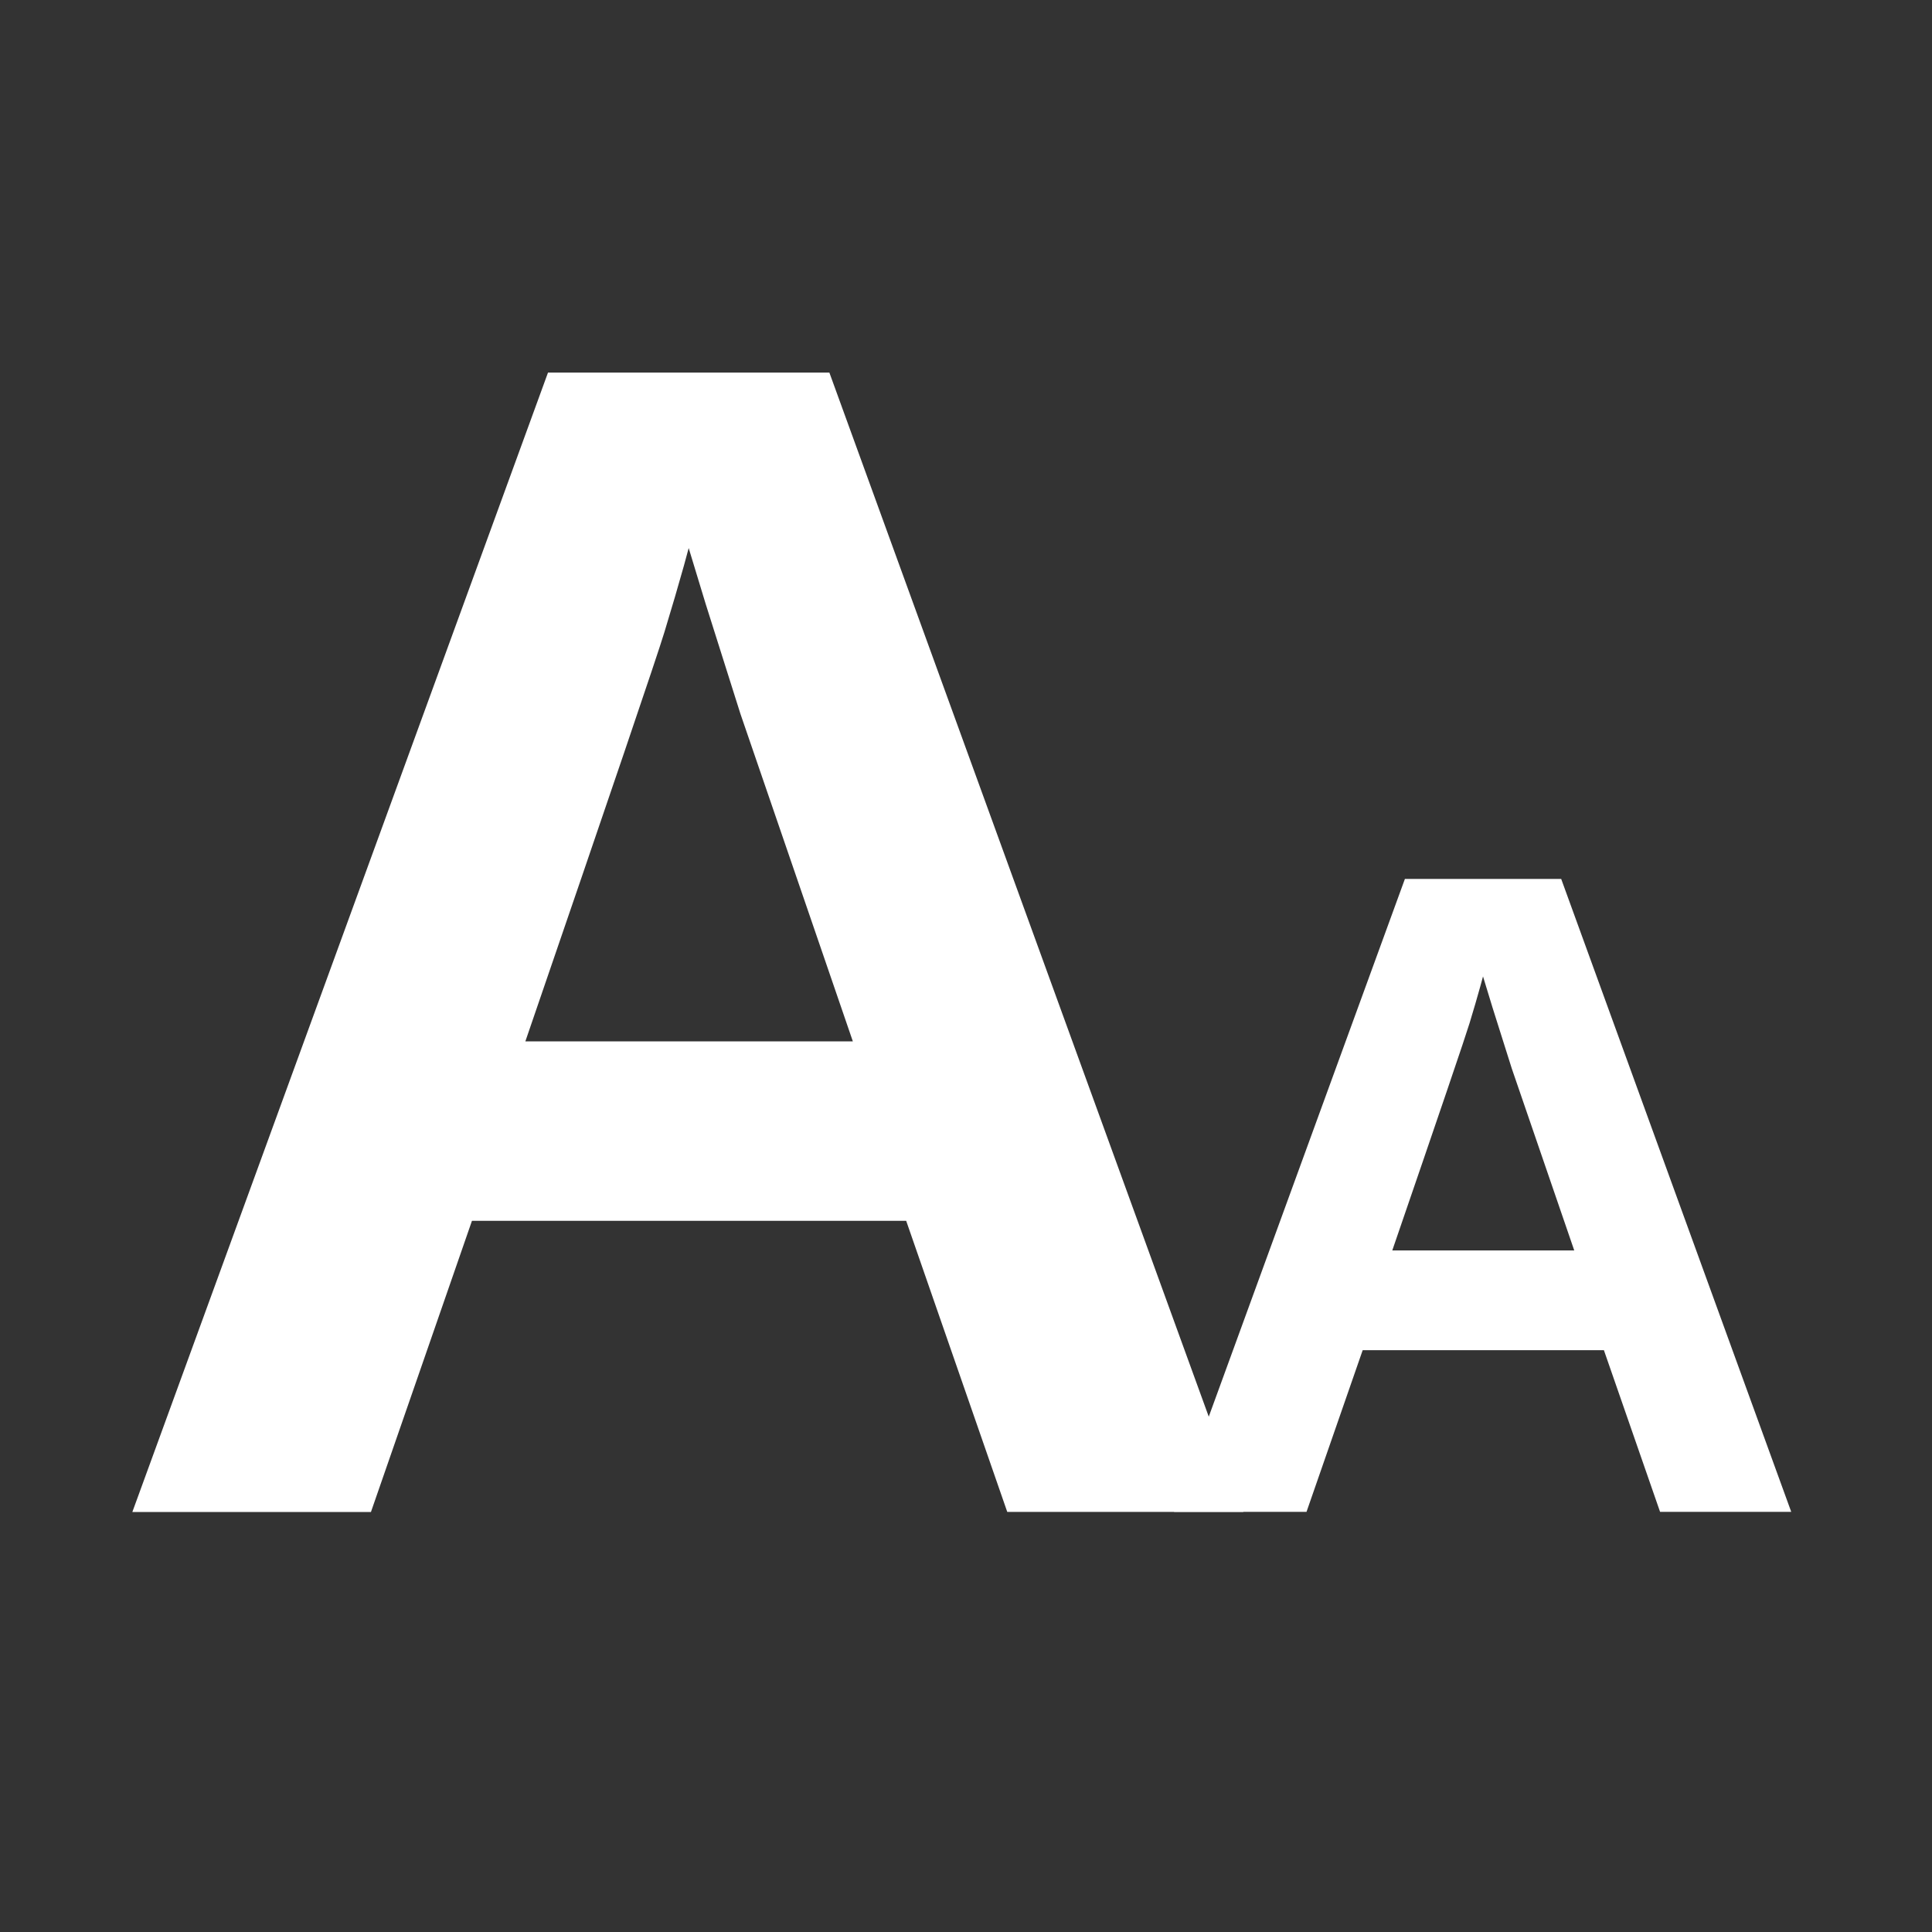 <svg xmlns="http://www.w3.org/2000/svg" width="28" height="28"><rect width="100%" height="100%" fill="#333333" stroke="none"/><path fill="#fff" d="m14.598 21.912-1.465-4.219H6.84l-1.464 4.22H1.918L7.942 5.4h4.078l6 16.512zM9.981 7.943l-.07.258q-.118.422-.282.961-.164.54-2.015 5.93h4.746l-1.629-4.746-.504-1.594z" style="font-size:24px;line-height:1.25"/><path fill="#fff" d="m24.059 21.911-.814-2.343h-3.496l-.814 2.343h-1.92l3.346-9.173h2.265l3.334 9.173zm-2.566-7.76-.039.143q-.065.235-.156.534-.091.3-1.12 3.294h2.637l-.905-2.636-.28-.886z" style="font-size:13.333px;line-height:1.25"/></svg>